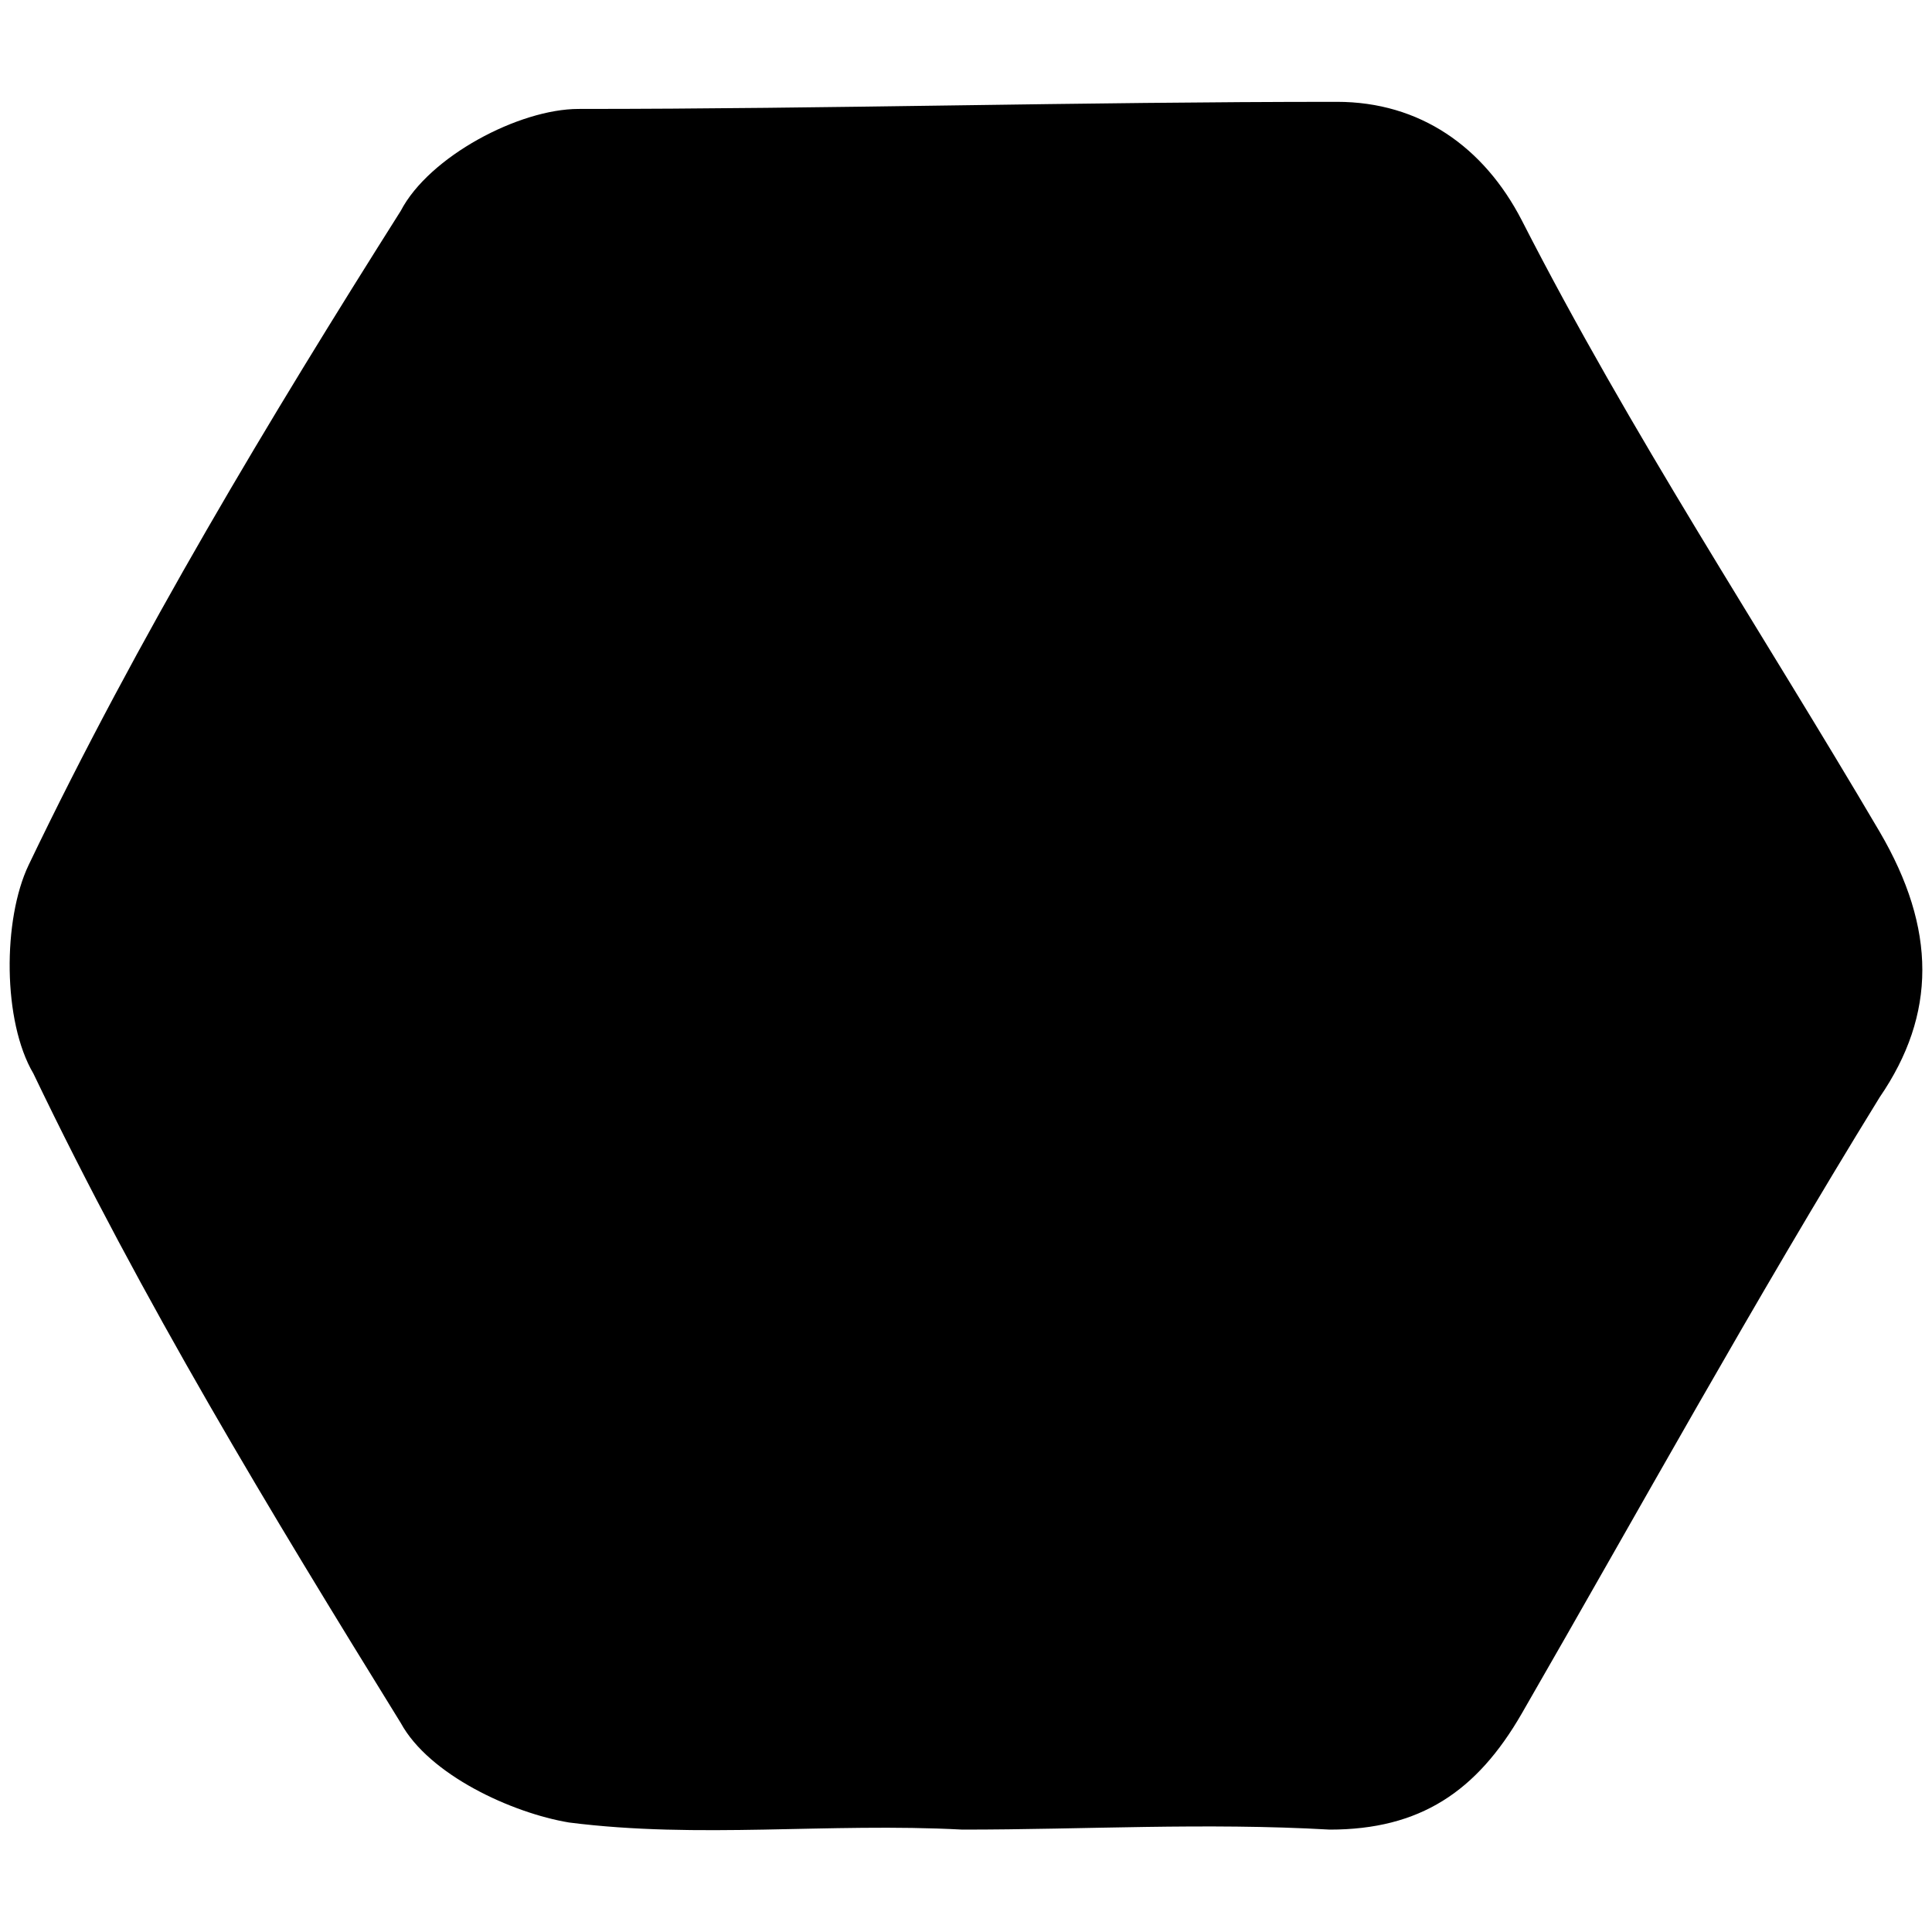 <svg xmlns="http://www.w3.org/2000/svg" viewBox="0 0 1000 1000"><path d="M498.169 947.002c-69.924-3.68-136.168 4.906-203.64-3.68-29.44-4.908-72.377-24.536-87.098-51.524-67.47-109.18-133.714-218.36-190.144-336.126-15.948-26.989-15.948-79.739-2.454-107.954 56.43-117.767 125.128-231.853 192.598-338.58 14.721-28.215 61.337-52.75 92.006-52.75 130.034 0 258.842-3.68 392.557-3.68 42.935 0 76.057 23.308 95.685 61.337 56.43 110.407 123.901 212.226 185.238 316.5 29.442 50.295 29.442 94.458 0 137.394-65.017 105.5-125.127 214.68-185.238 318.952-23.308 40.483-52.75 60.11-99.366 60.11-65.017-3.68-126.354 0-190.144 0z"/></svg>